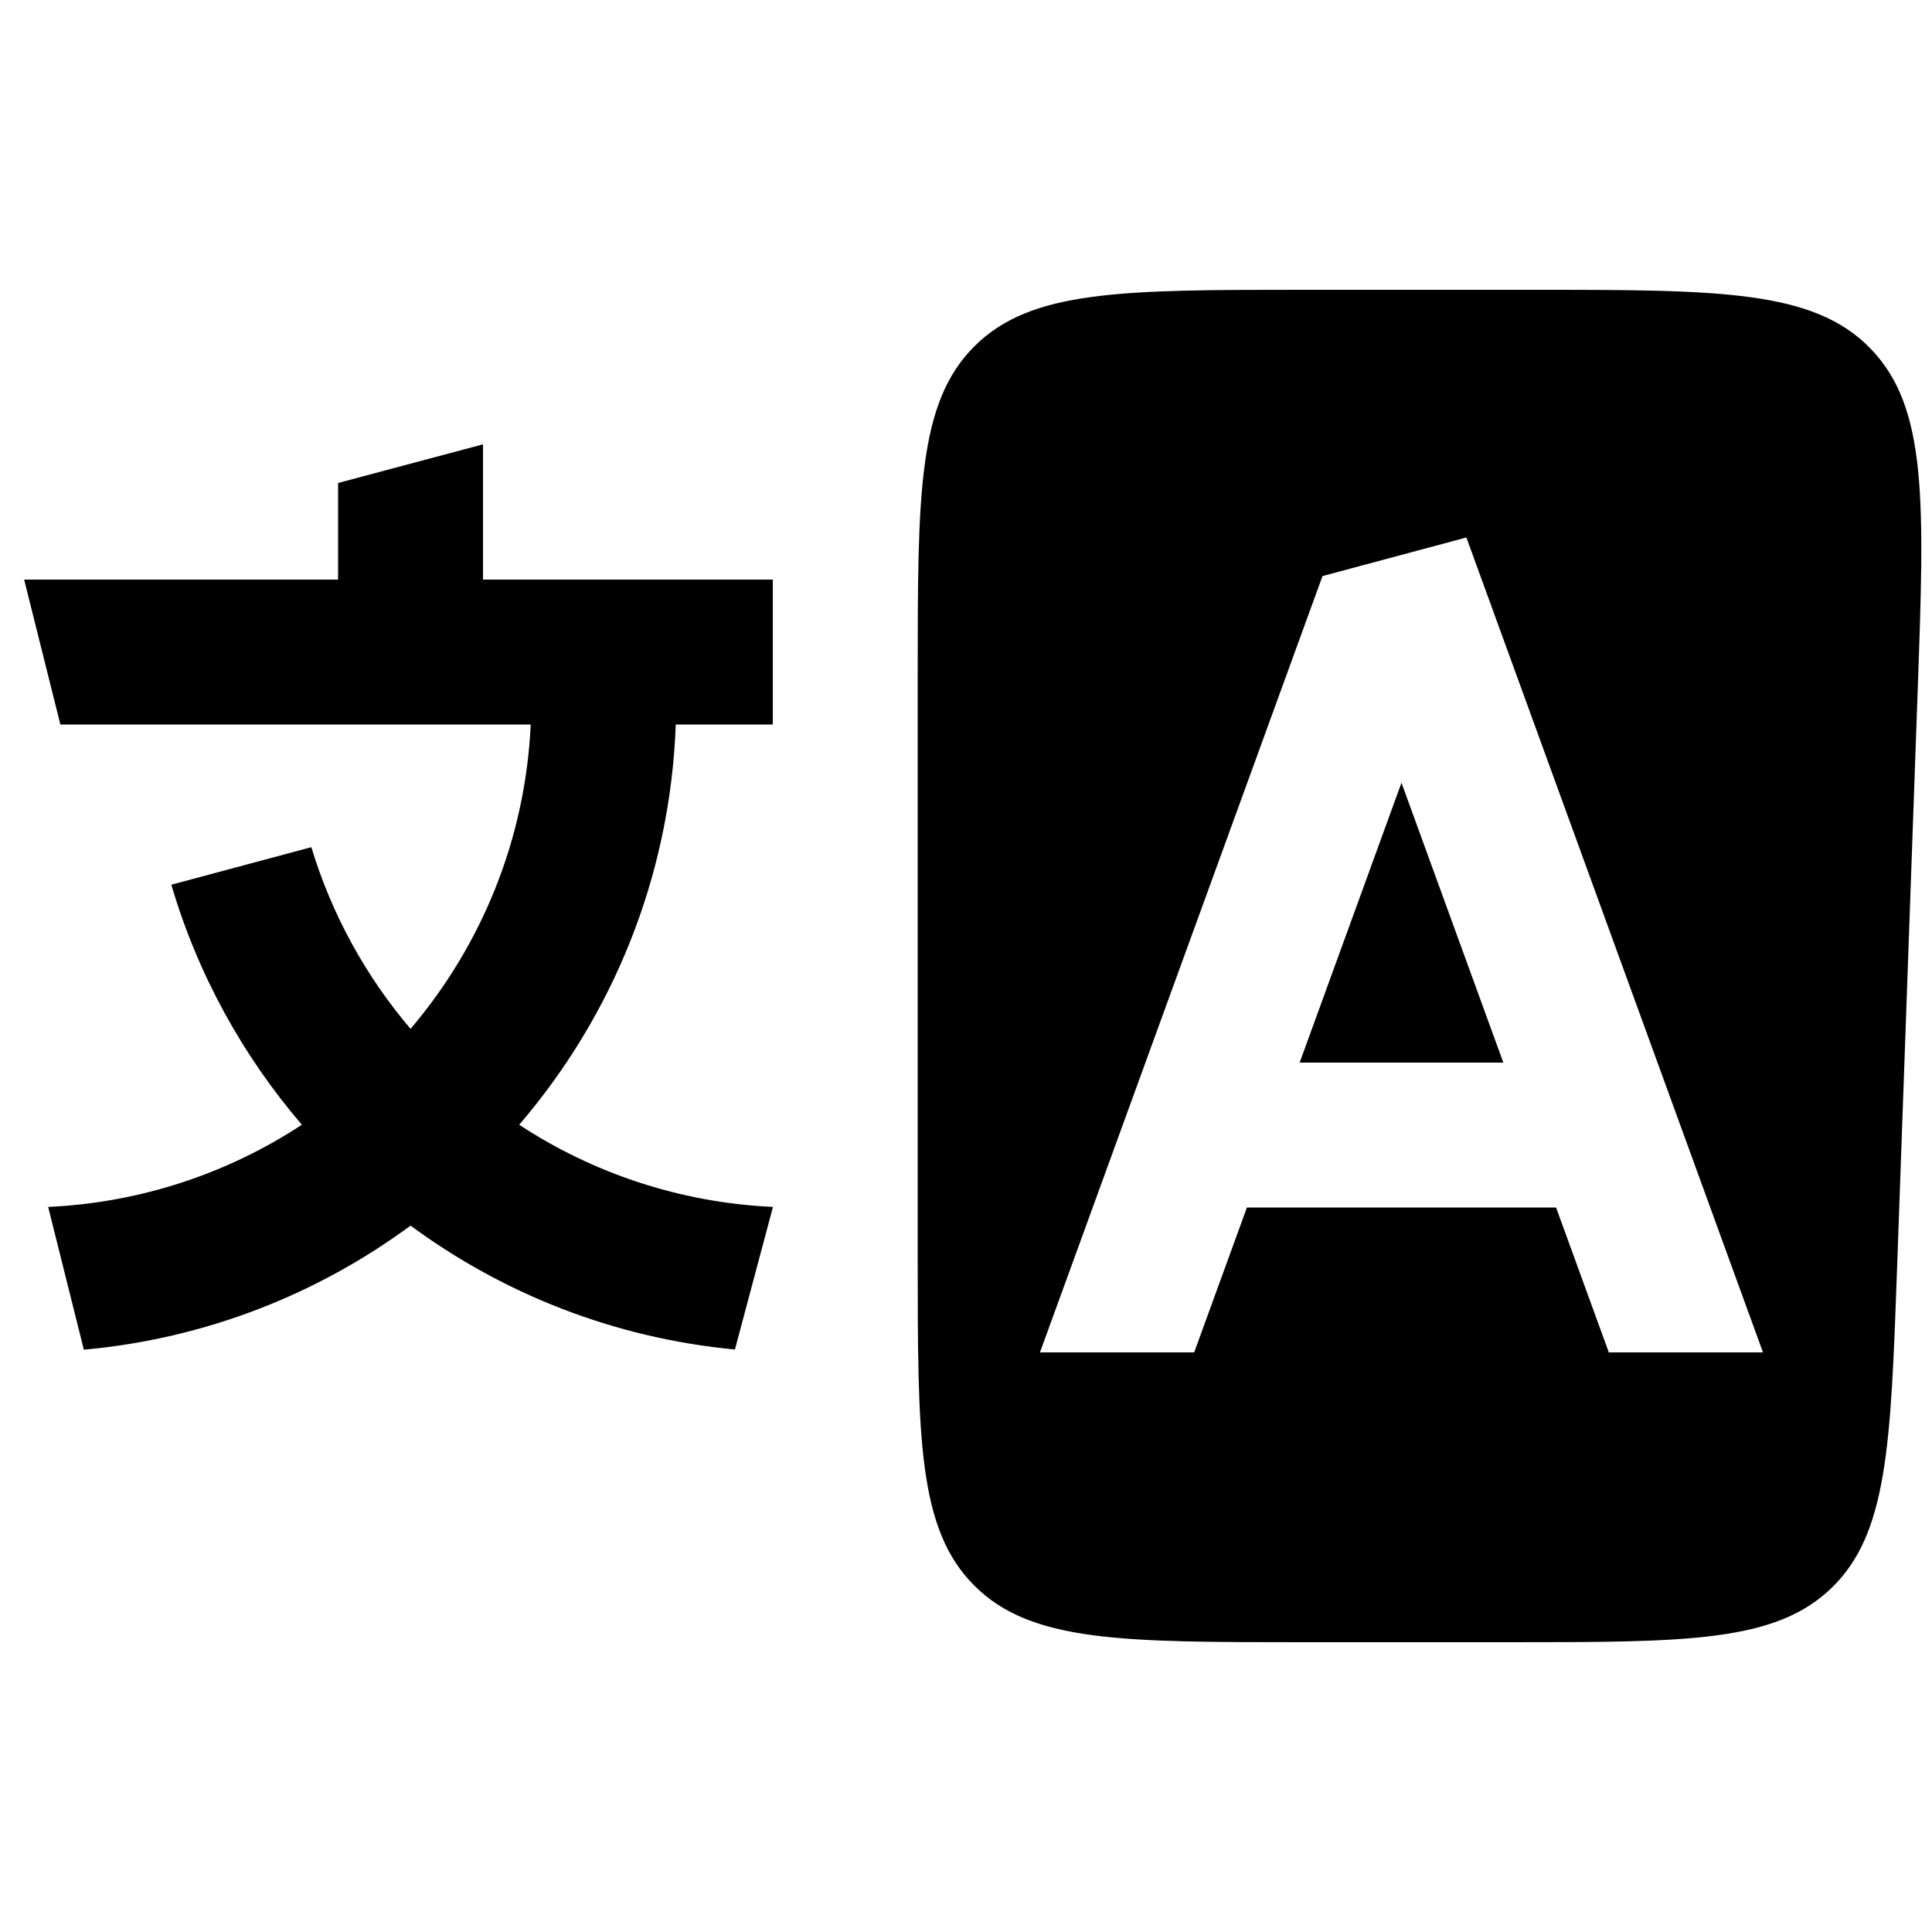 <svg xmlns="http://www.w3.org/2000/svg" width="40" height="40" viewBox="0 0 40 40" fill="none">
  <path d="M29.016 16.206L31.125 22H26.908L29.016 16.206Z" fill="currentColor"/>
  <path fill-rule="evenodd" clip-rule="evenodd" d="M19 14C19 10.229 19 8.343 20.172 7.172C21.343 6 23.229 6 27 6H31.709C35.605 6 37.553 6 38.733 7.223C39.913 8.445 39.843 10.392 39.704 14.286L39.276 26.285C39.145 29.933 39.08 31.757 37.918 32.879C36.756 34 34.931 34 31.281 34H27C23.229 34 21.343 34 20.172 32.828C19 31.657 19 29.771 19 26V14ZM24.724 28H21.531L27.381 11.927L30.36 11.128L36.501 28H33.309L32.217 25H25.816L24.724 28Z" fill="currentColor"/>
  <path d="M0.5 12H7V10L10 9.2V12H16V15H13.991C13.876 18.16 12.675 21.043 10.749 23.287C12.271 24.285 14.067 24.898 16 24.988L16 25L15.216 27.94C12.716 27.704 10.415 26.787 8.5 25.375C6.573 26.796 4.254 27.716 1.736 27.944L1 25L0.999 24.988C2.932 24.898 4.729 24.285 6.25 23.287C5.025 21.858 4.092 20.171 3.547 18.317L6.446 17.54C6.869 18.939 7.576 20.216 8.5 21.301C9.958 19.587 10.876 17.399 10.988 15H1.25L0.5 12Z" fill="currentColor"/>
</svg>